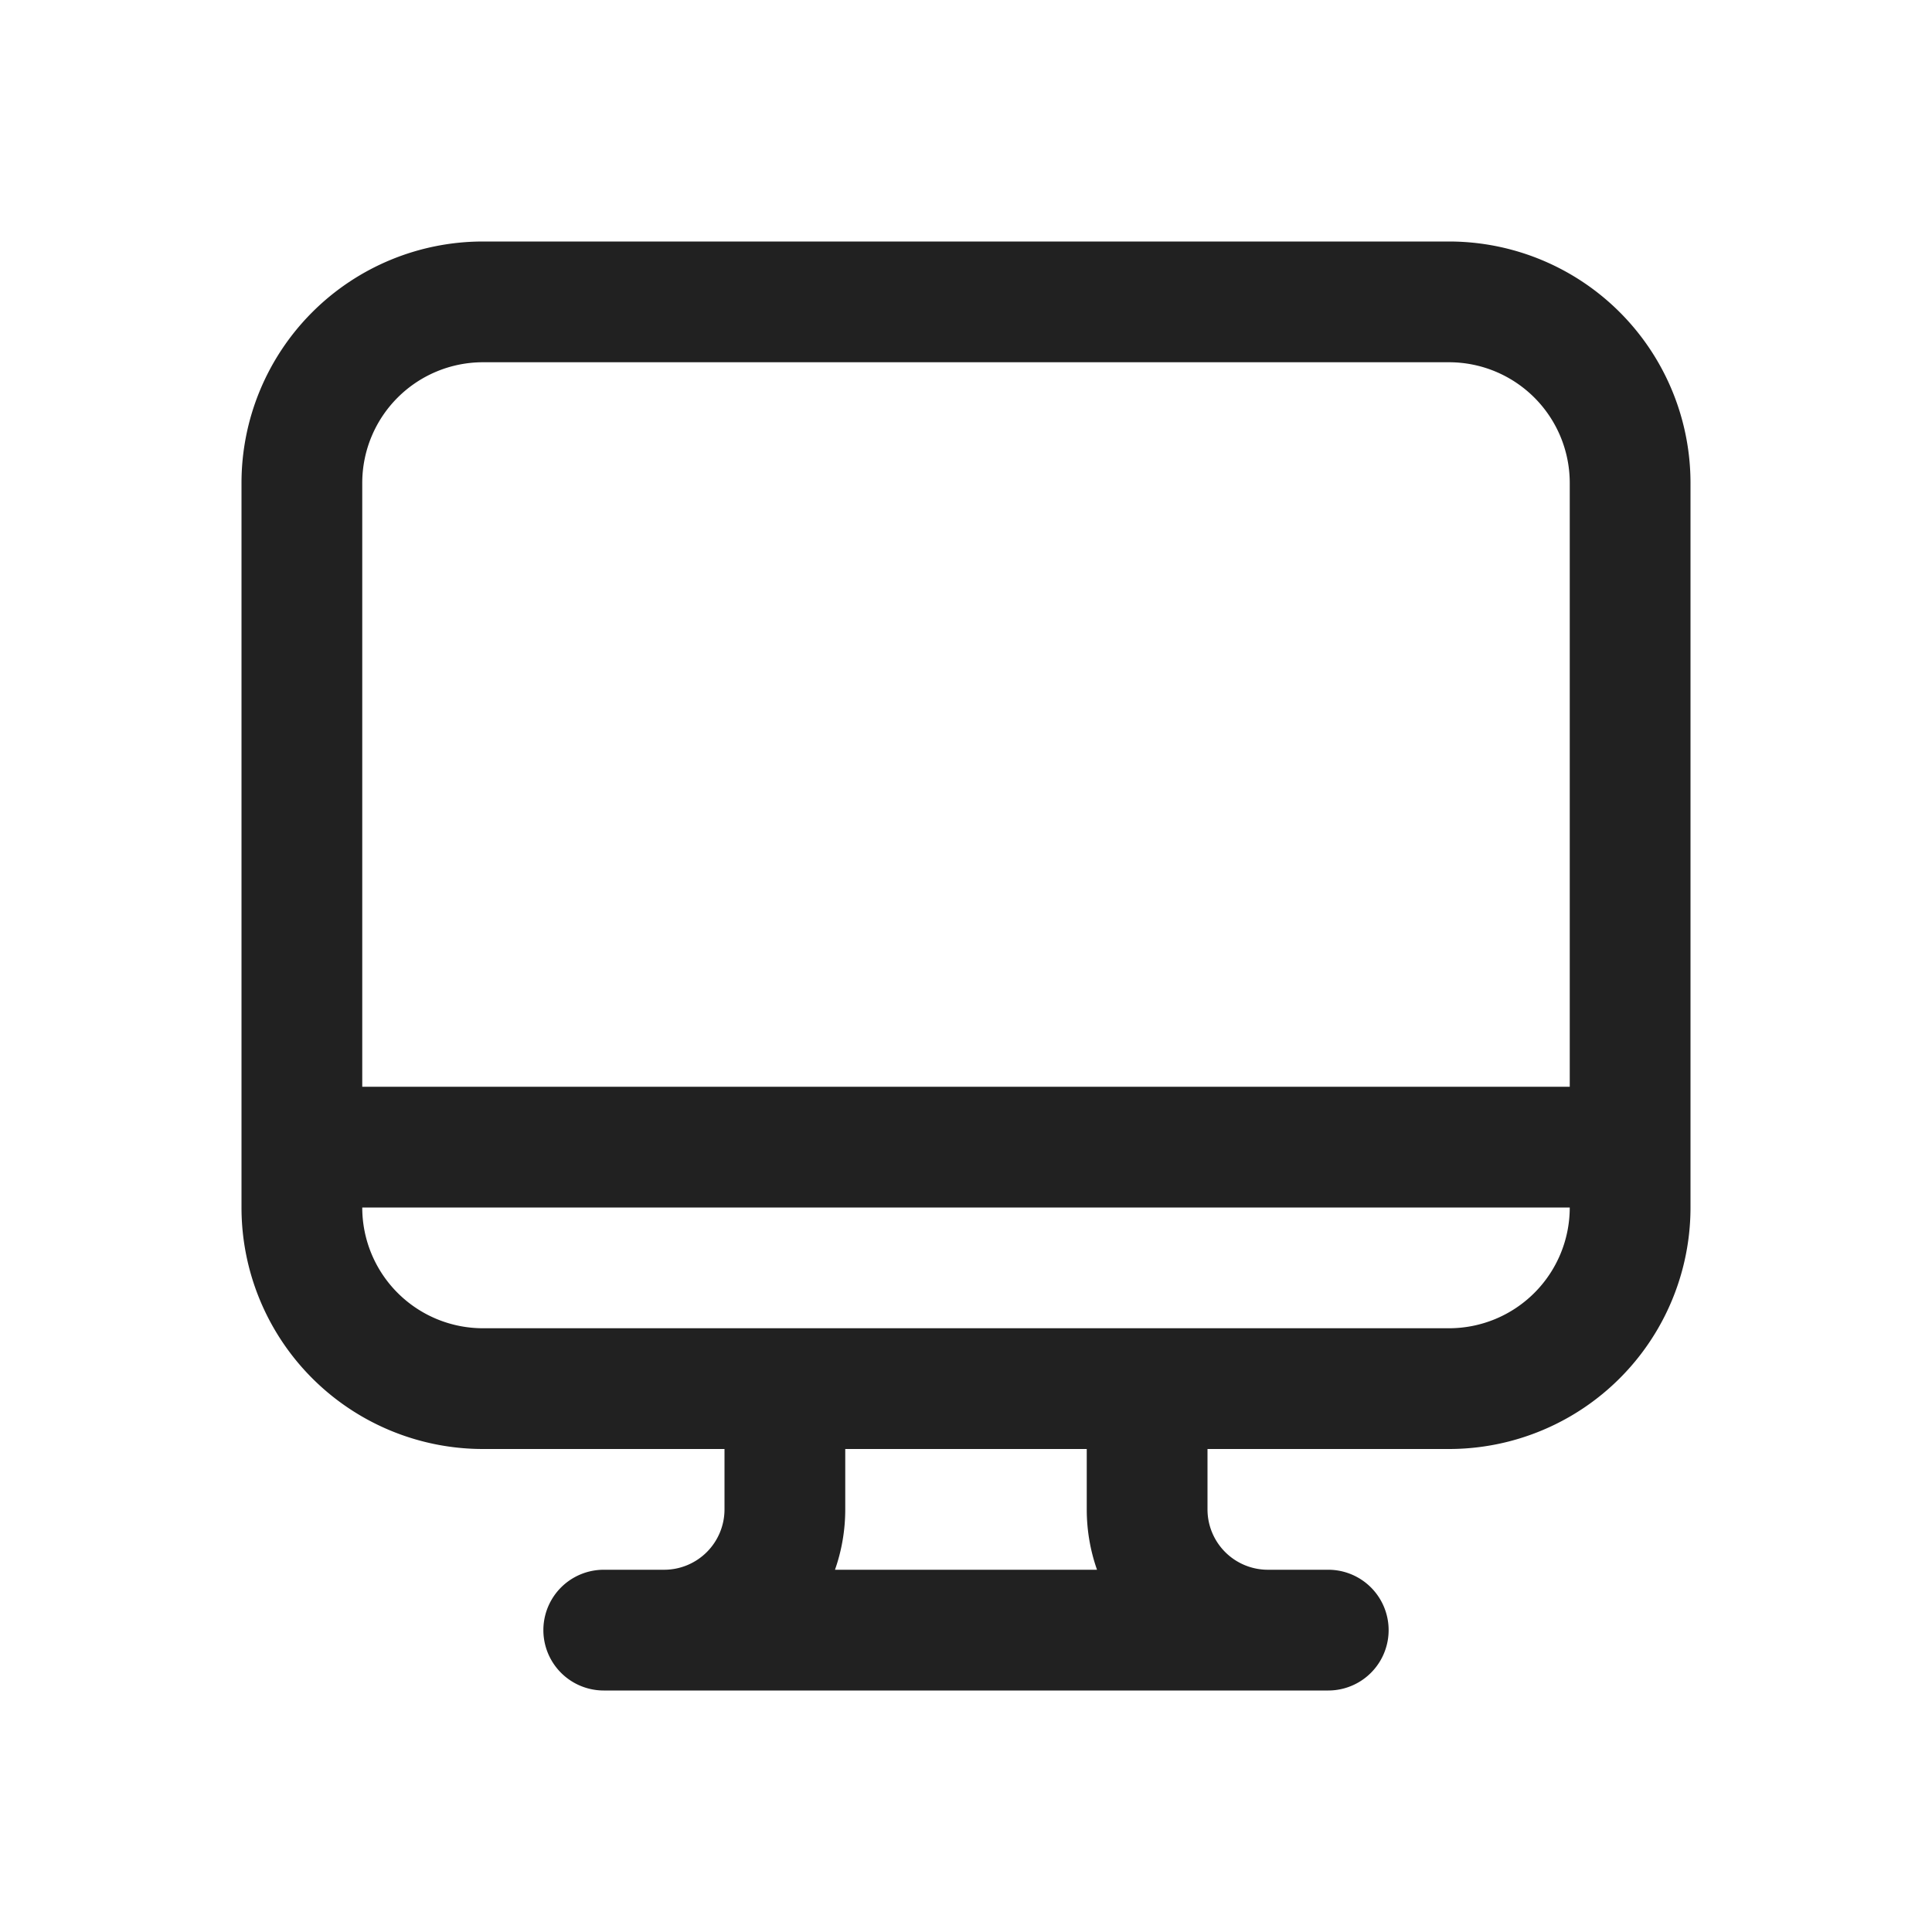 <svg viewBox="0 0 32 32" fill="none" xmlns="http://www.w3.org/2000/svg" height="1em" width="1em">
  <path d="M4 8a4 4 0 0 1 4-4h16a4 4 0 0 1 4 4v12a4 4 0 0 1-4 4h-4v1a1 1 0 0 0 1 1h1a1 1 0 1 1 0 2H10a1 1 0 1 1 0-2h1a1 1 0 0 0 1-1v-1H8a4 4 0 0 1-4-4V8Zm14.17 18c-.11-.313-.17-.65-.17-1v-1h-4v1c0 .35-.06.687-.17 1h4.34ZM24 22a2 2 0 0 0 2-2H6a2 2 0 0 0 2 2h16Zm2-14a2 2 0 0 0-2-2H8a2 2 0 0 0-2 2v10h20V8Z" fill="#212121"/>
</svg>
